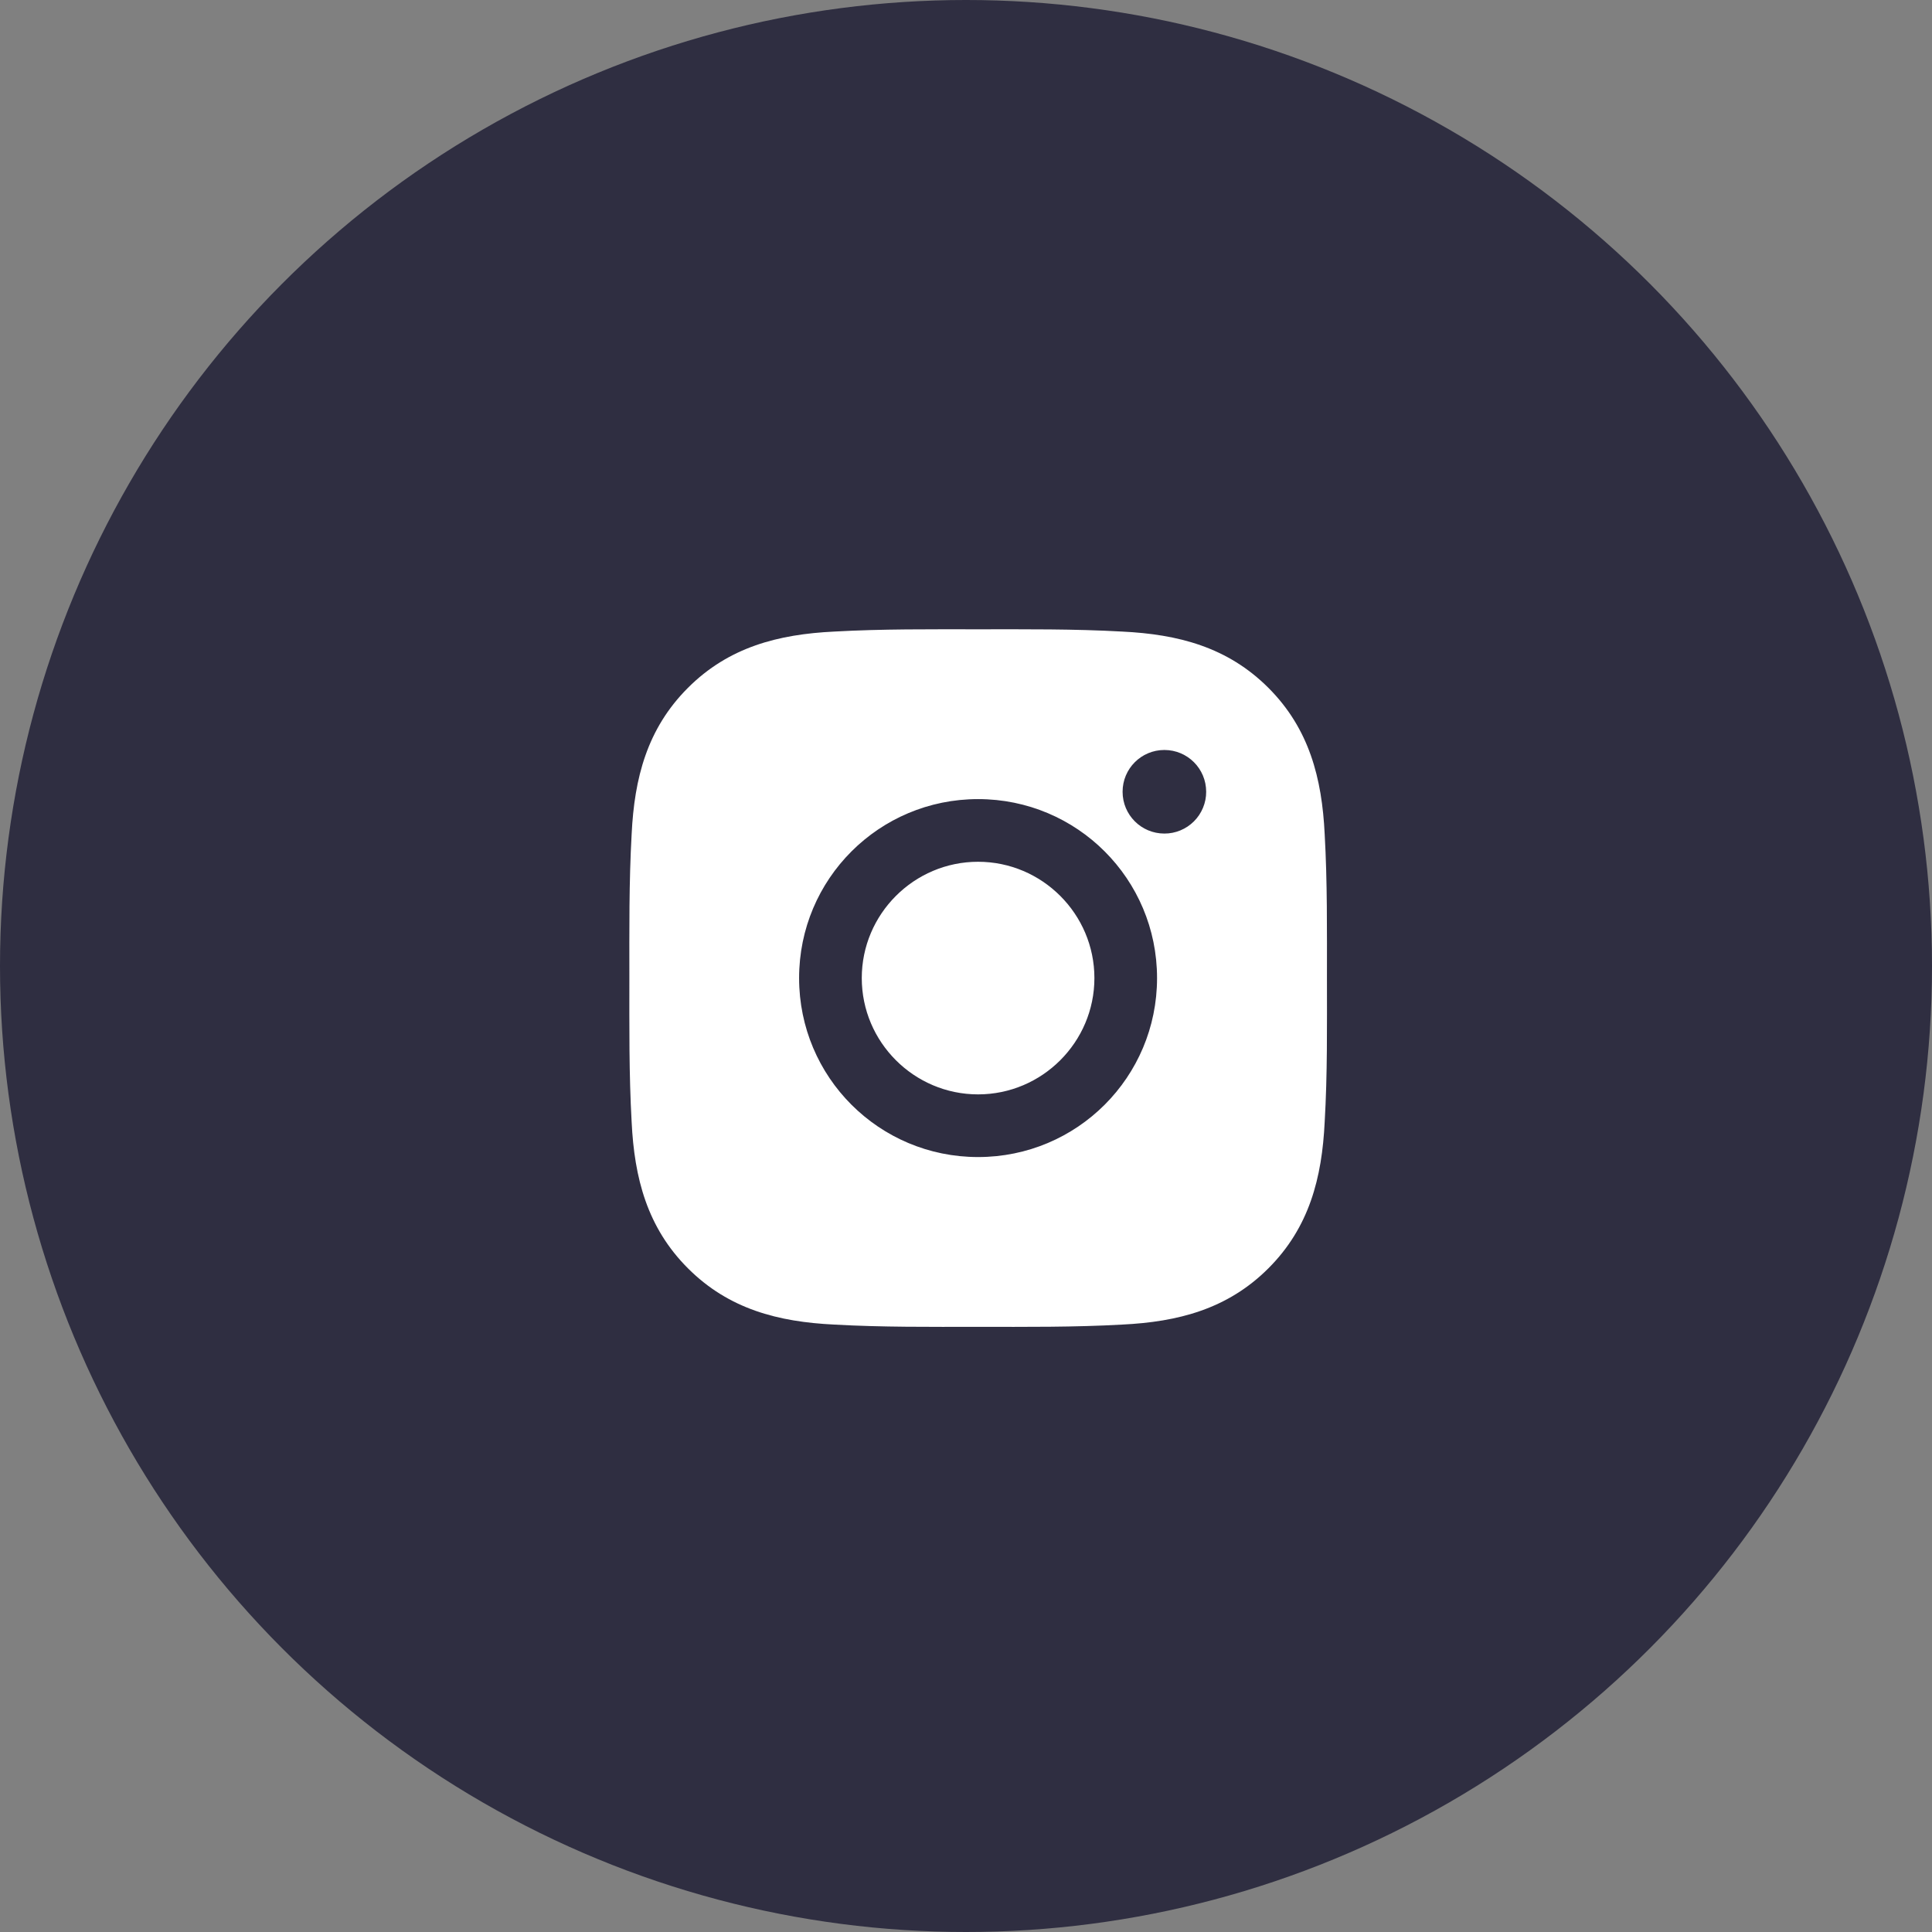 <svg width="80" height="80" viewBox="0 0 80 80" fill="none" xmlns="http://www.w3.org/2000/svg">
<rect x="0" y="0" width="80" height="80" fill="#808080" stroke="none"/>
<circle cx="40" cy="40" r="40" fill="#2F2E41"/>
<path d="M40.5 35.684C37.848 35.684 35.684 37.848 35.684 40.5C35.684 43.152 37.848 45.316 40.5 45.316C43.152 45.316 45.317 43.152 45.317 40.5C45.317 37.848 43.152 35.684 40.5 35.684ZM54.946 40.5C54.946 38.505 54.964 36.529 54.852 34.538C54.74 32.226 54.212 30.173 52.522 28.482C50.827 26.788 48.778 26.264 46.466 26.152C44.471 26.04 42.495 26.058 40.504 26.058C38.509 26.058 36.533 26.04 34.542 26.152C32.229 26.264 30.177 26.791 28.486 28.482C26.791 30.177 26.267 32.226 26.155 34.538C26.043 36.533 26.061 38.509 26.061 40.5C26.061 42.491 26.043 44.471 26.155 46.462C26.267 48.774 26.795 50.827 28.486 52.518C30.18 54.212 32.229 54.736 34.542 54.848C36.536 54.96 38.513 54.942 40.504 54.942C42.498 54.942 44.475 54.96 46.466 54.848C48.778 54.736 50.83 54.209 52.522 52.518C54.216 50.823 54.74 48.774 54.852 46.462C54.968 44.471 54.946 42.495 54.946 40.5ZM40.5 47.911C36.399 47.911 33.089 44.601 33.089 40.5C33.089 36.399 36.399 33.089 40.5 33.089C44.601 33.089 47.911 36.399 47.911 40.5C47.911 44.601 44.601 47.911 40.5 47.911ZM48.214 34.516C47.257 34.516 46.484 33.743 46.484 32.786C46.484 31.828 47.257 31.055 48.214 31.055C49.172 31.055 49.945 31.828 49.945 32.786C49.946 33.013 49.901 33.238 49.814 33.448C49.727 33.658 49.6 33.849 49.439 34.01C49.278 34.171 49.087 34.298 48.877 34.385C48.667 34.472 48.442 34.517 48.214 34.516Z" fill="white"/>
</svg>
